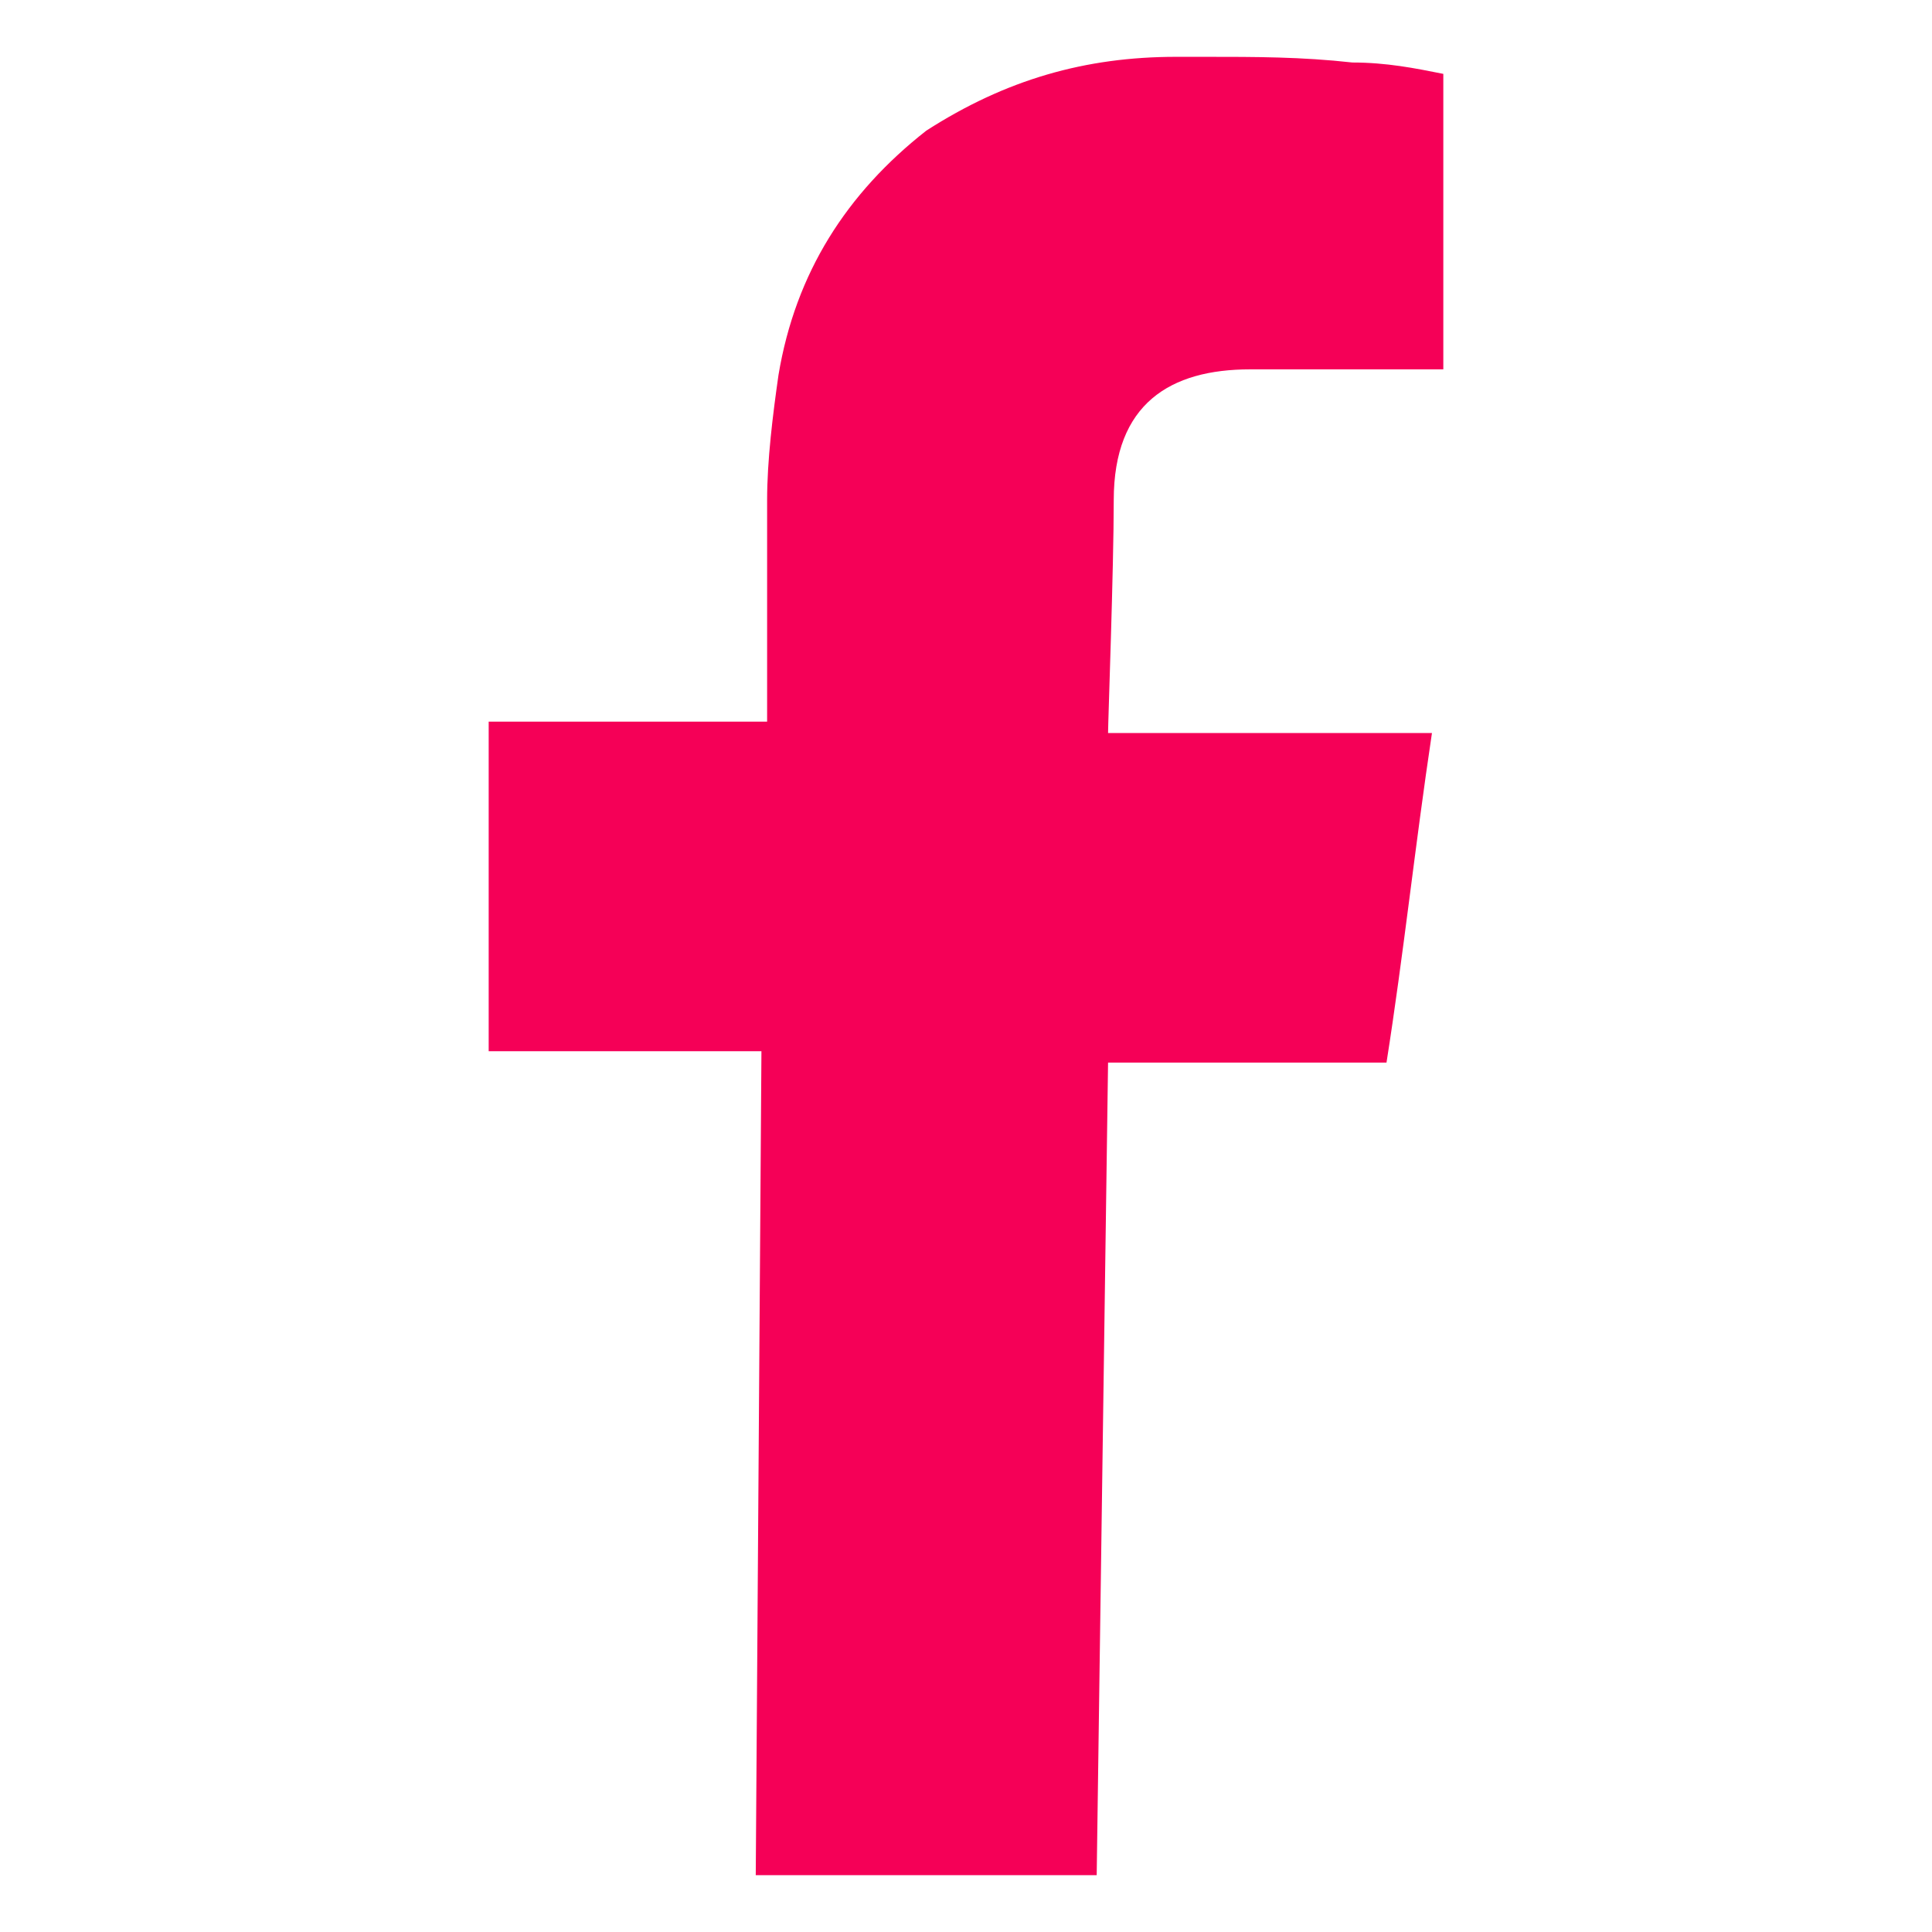 <?xml version="1.0" encoding="utf-8"?>
<!-- Generator: Adobe Illustrator 21.1.0, SVG Export Plug-In . SVG Version: 6.00 Build 0)  -->
<svg version="1.1" id="Layer_1" xmlns="http://www.w3.org/2000/svg" xmlns:xlink="http://www.w3.org/1999/xlink" x="0px" y="0px"
	 viewBox="0 0 34 34" style="enable-background:new 0 0 34 34;" xml:space="preserve">
<style type="text/css">
	.st0{fill:#F50057;}
</style>
<g>
	<g>
		<path class="st0" d="M21.2,1c0.9,0,1.7,0,2.6,0.1c0.6,0,1.1,0.1,1.6,0.2v5.2c-0.2,0-0.3,0-0.4,0c-0.6,0-1.1,0-1.7,0
			c-0.4,0-0.8,0-1.3,0c-1.4,0-2.4,0.6-2.4,2.3c0,1.2-0.1,3.9-0.1,4.1c0.1,0,1.4,0,2.8,0c0.7,0,1.3,0,1.8,0c0.4,0,0.7,0,1.1,0
			c-0.3,2-0.5,3.9-0.8,5.8h-4.9L19.3,33h-6l0.1-14.5H8.6v-5.8h4.9v-0.4c0-1.2,0-2.3,0-3.5c0-0.7,0.1-1.5,0.2-2.2
			c0.3-1.8,1.2-3.2,2.6-4.3C17.7,1.4,19.1,1,20.7,1C20.9,1,21,1,21.2,1z"/>
	</g>
</g>
</svg>

